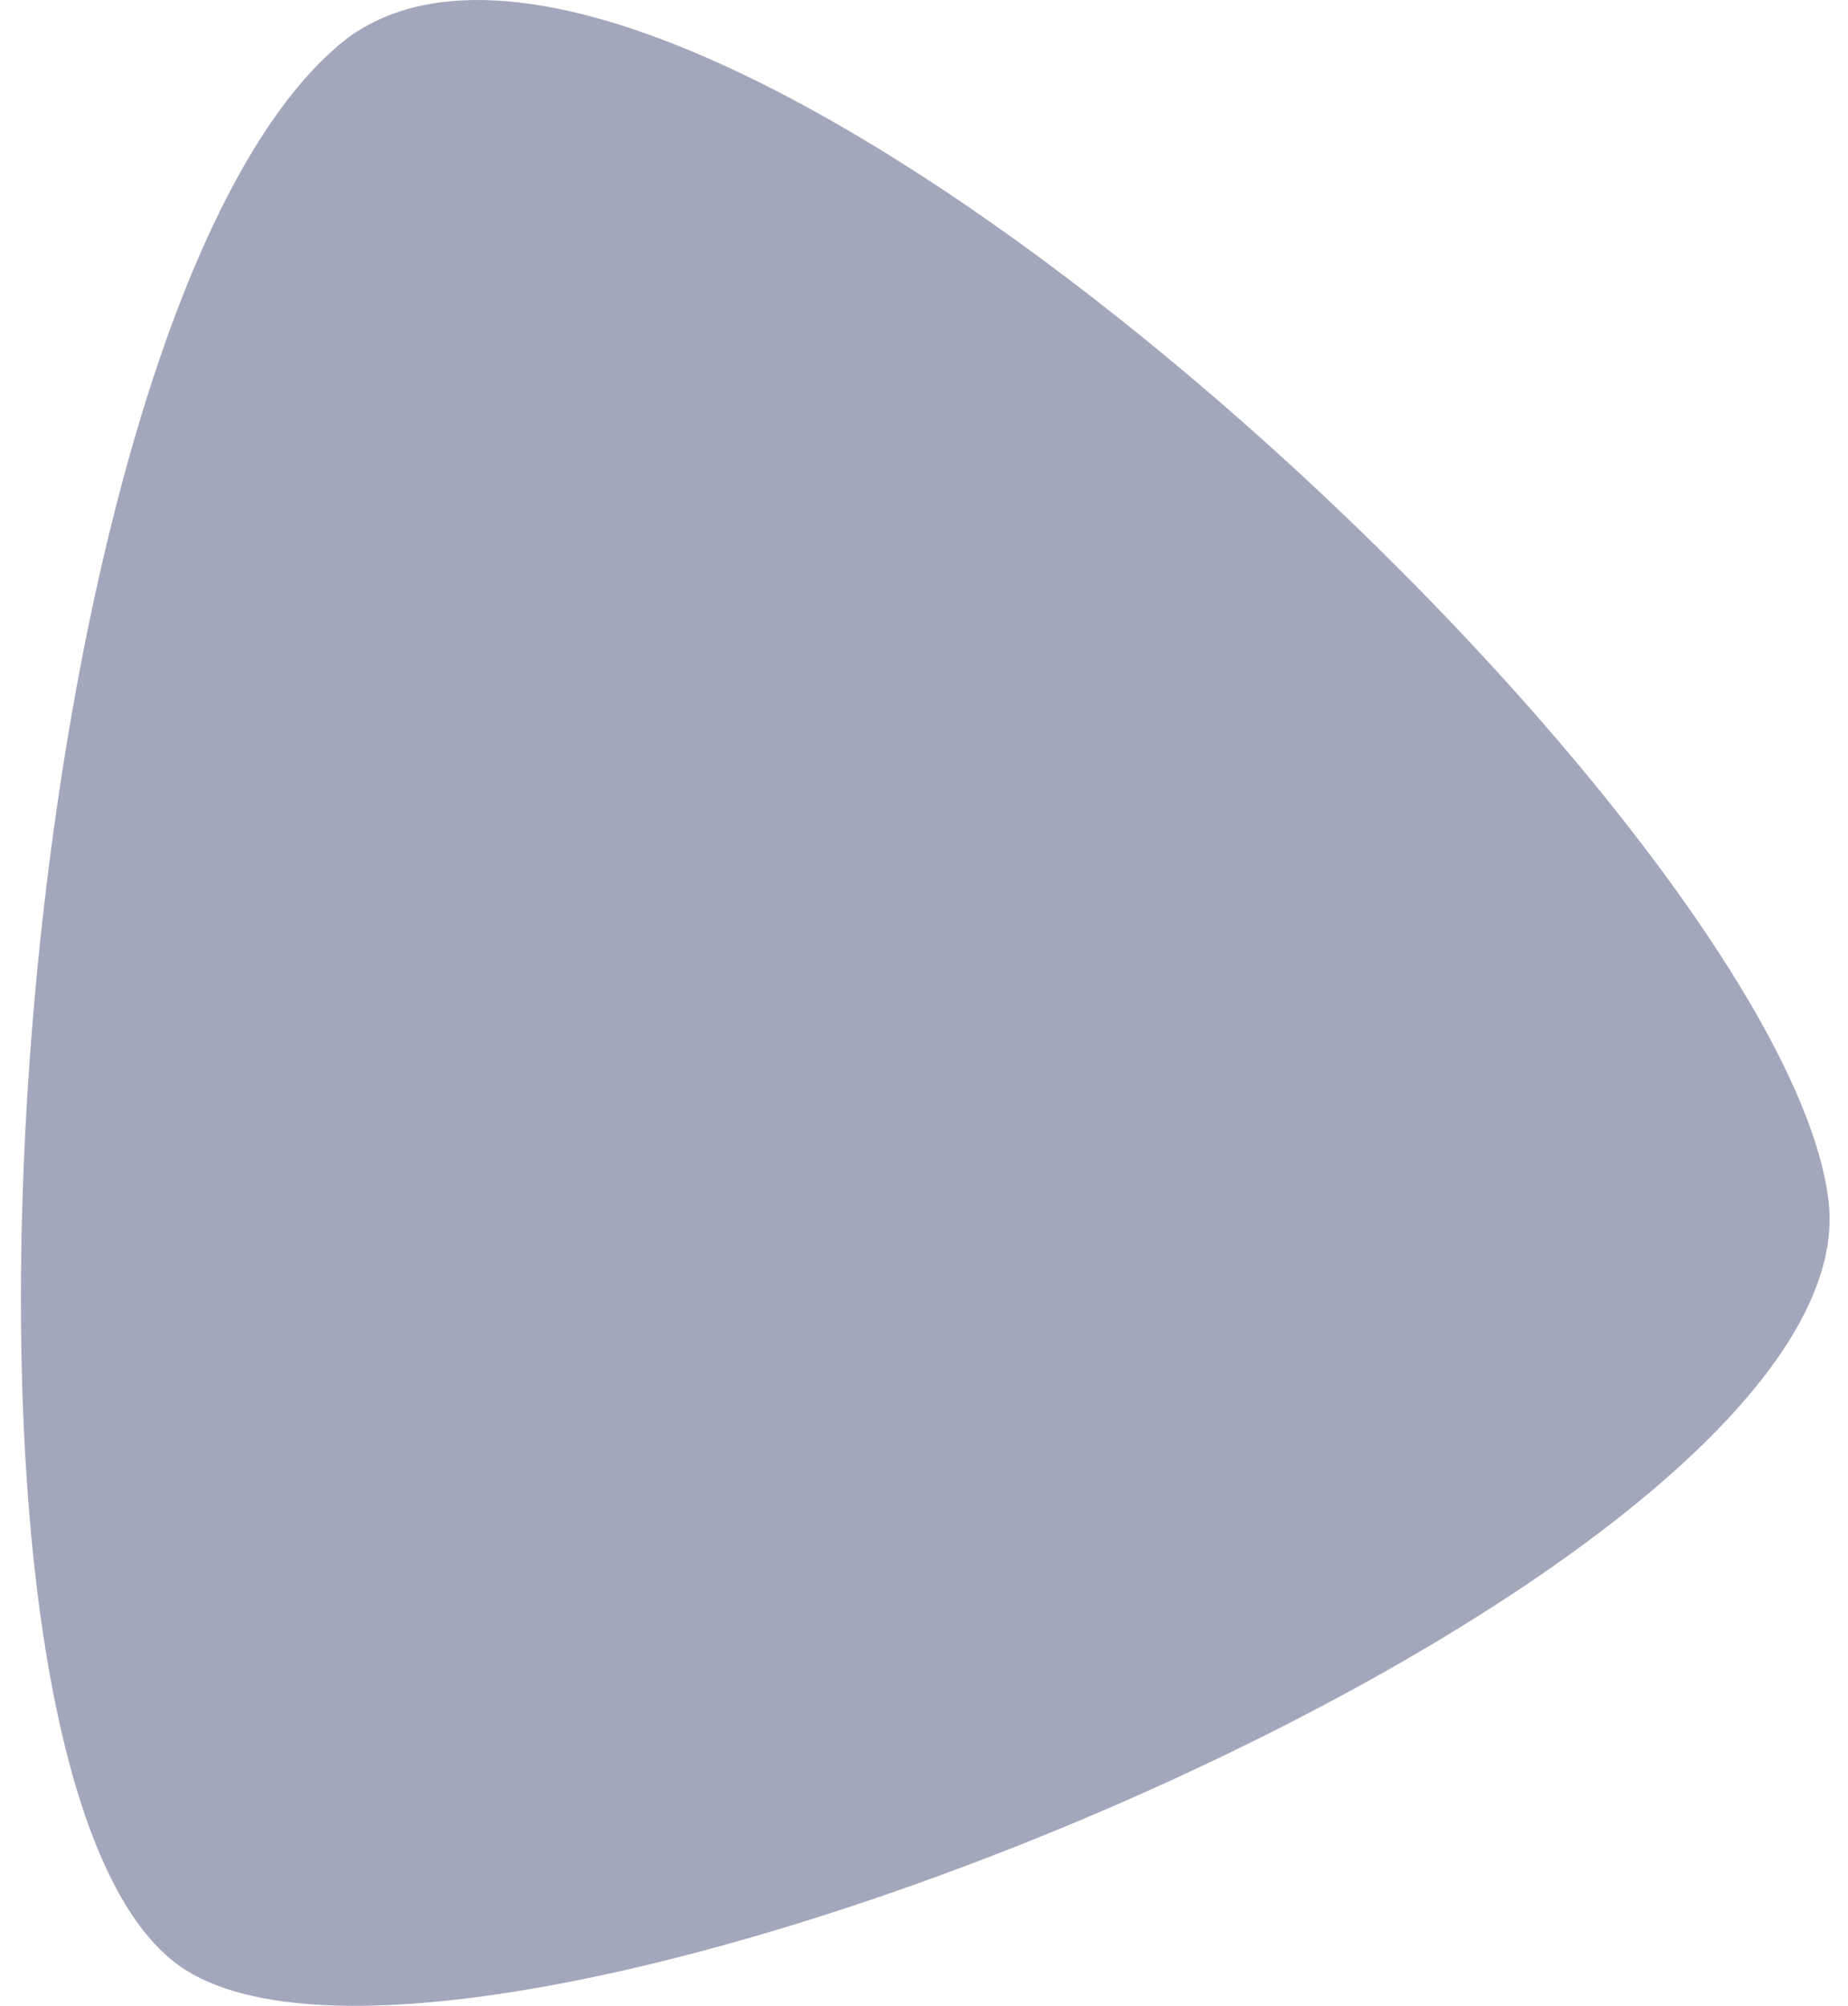 <svg width="47" height="51" viewBox="0 0 47 51" fill="none" xmlns="http://www.w3.org/2000/svg">
<path d="M4.55 49.974C-2.508 44.916 0.236 7.564 8.863 0.949C17.489 -5.276 45.328 20.793 46.504 30.52C47.68 40.247 11.607 55.032 4.55 49.974Z" fill="#485079" fill-opacity="0.5"/>
</svg>

